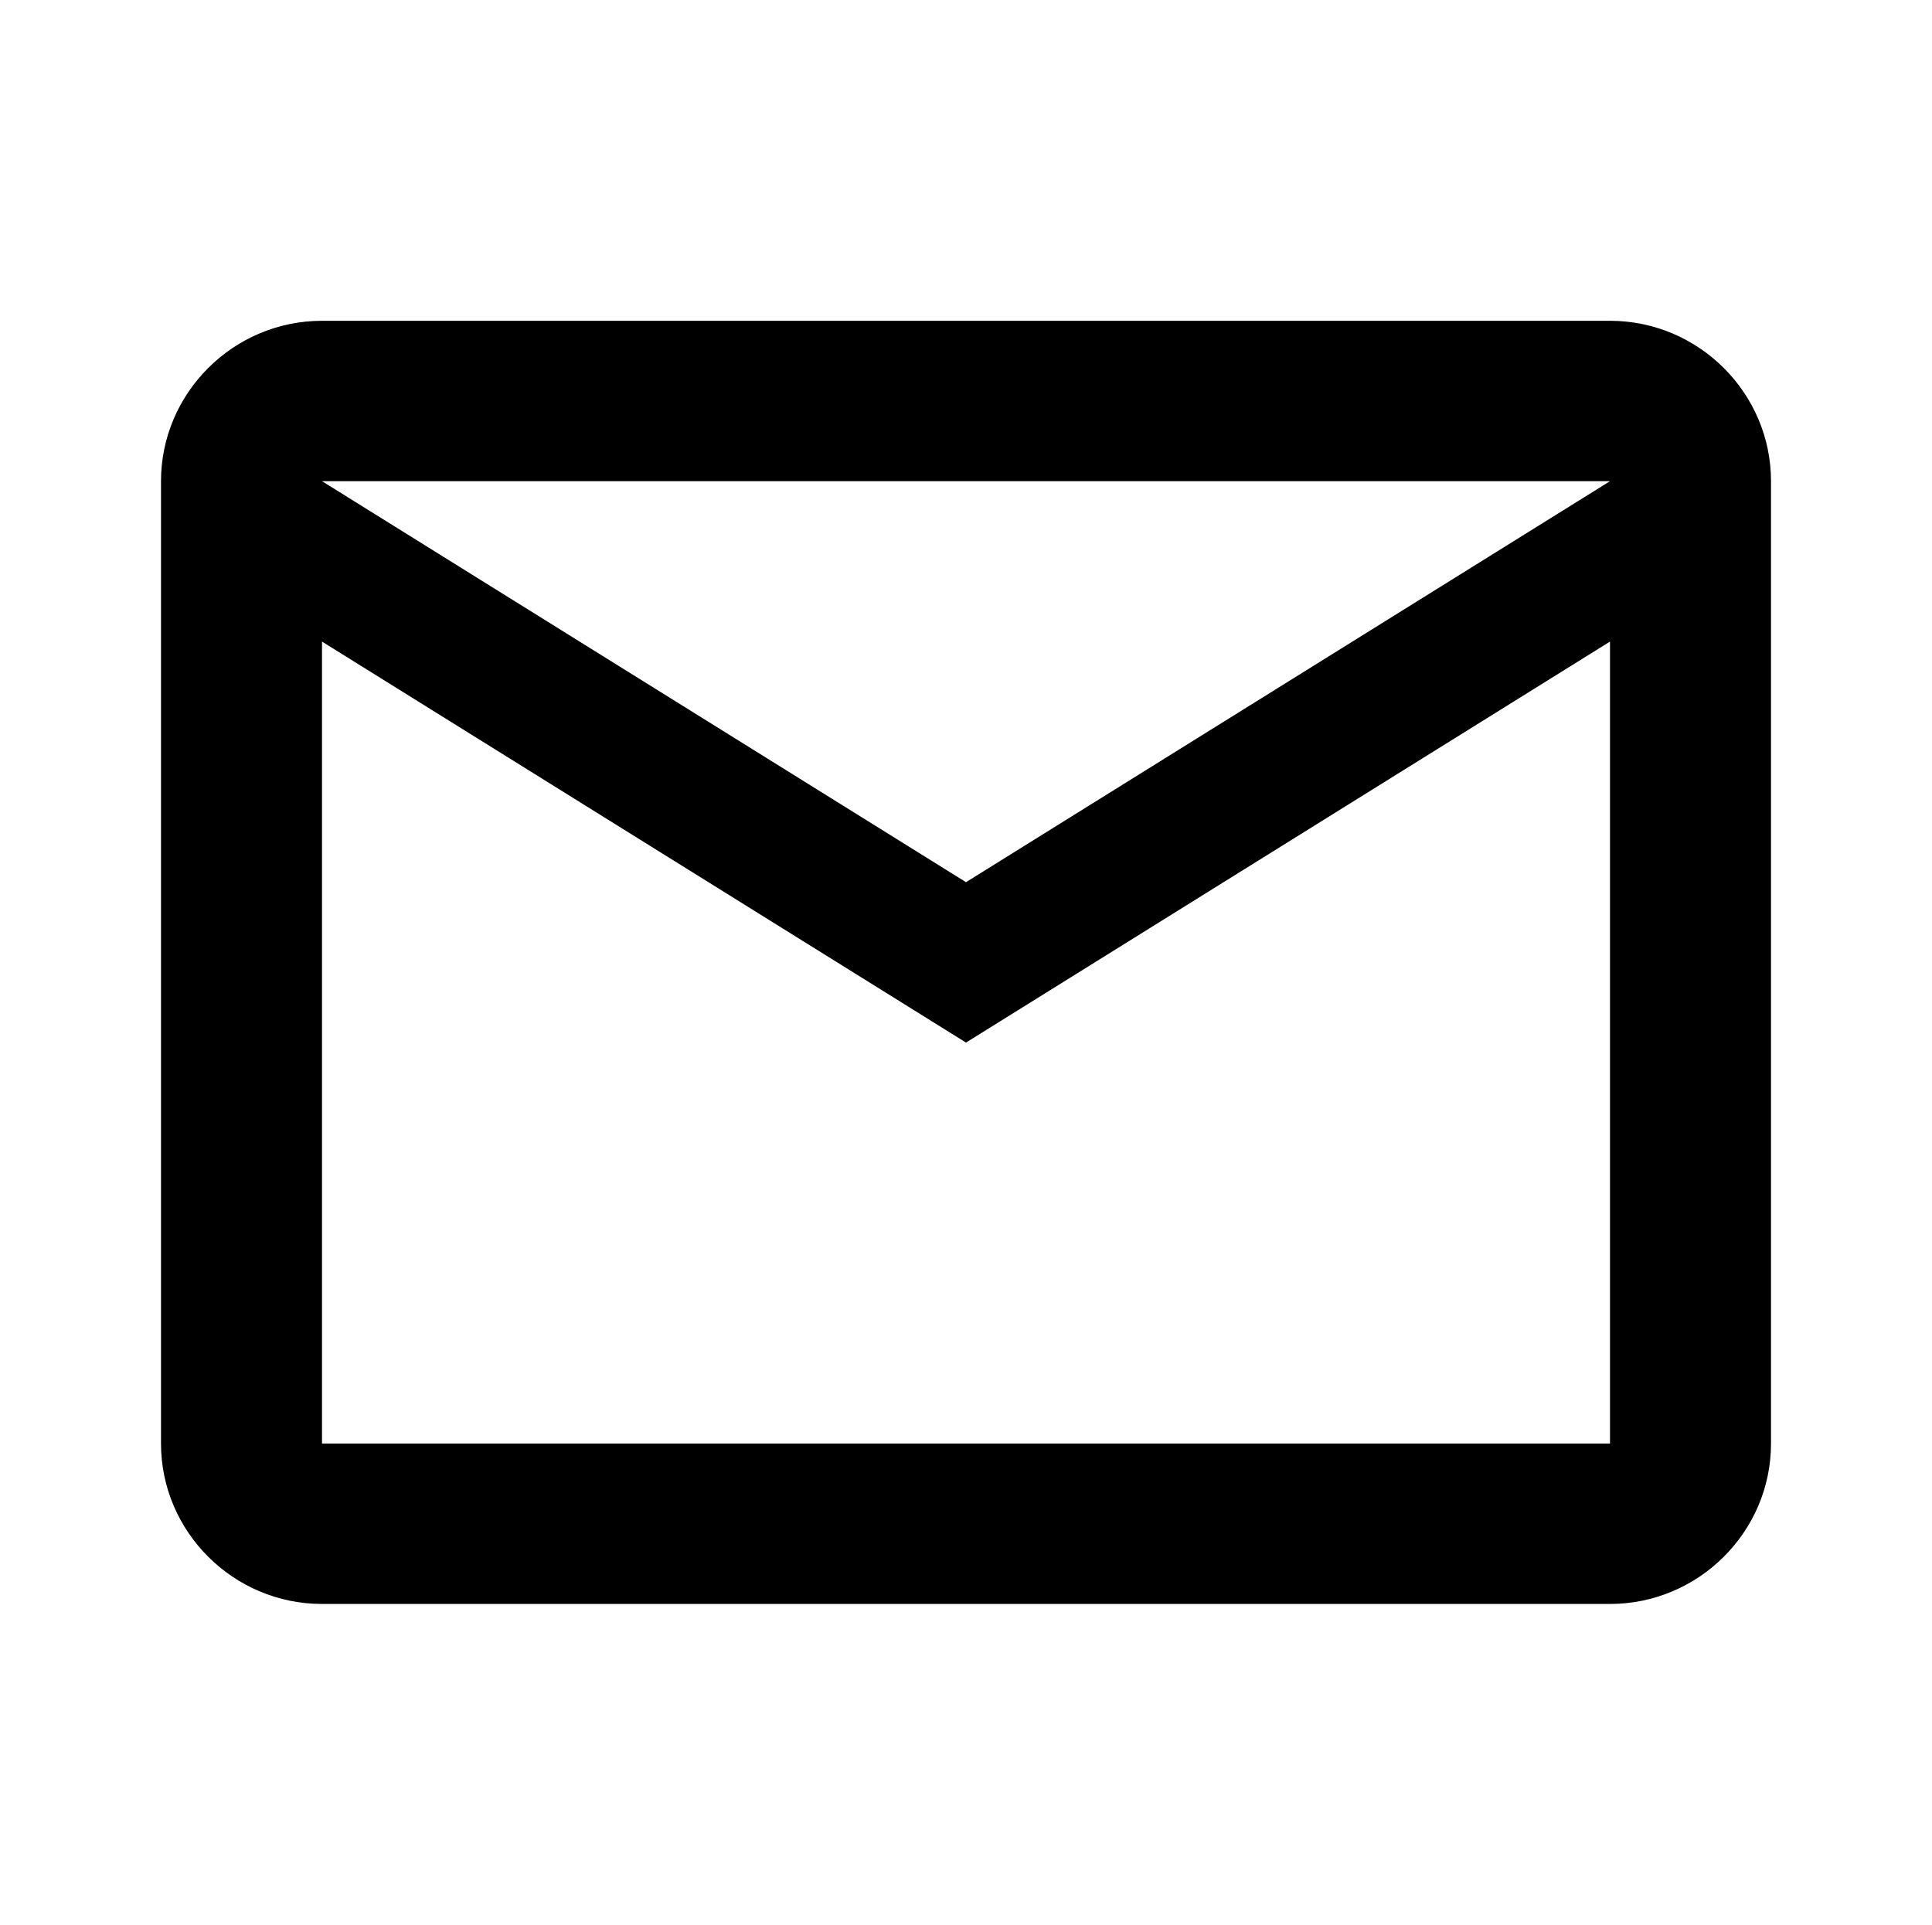 <svg width="268" height="267" viewBox="0 0 268 267" fill="none" xmlns="http://www.w3.org/2000/svg">
<g clip-path="url(#clip0_129_341)">
<mask id="mask0_129_341" style="mask-type:luminance" maskUnits="userSpaceOnUse" x="0" y="0" width="268" height="267">
<path d="M268 0H0V267H268V0Z" fill="white"/>
</mask>
<g mask="url(#mask0_129_341)">
<path d="M245.667 66.75C245.667 54.513 235.617 44.5 223.333 44.5H44.667C32.383 44.5 22.333 54.513 22.333 66.75V200.25C22.333 212.488 32.383 222.5 44.667 222.5H223.333C235.617 222.5 245.667 212.488 245.667 200.25V66.75ZM223.333 66.75L134 122.375L44.667 66.75H223.333ZM223.333 200.25H44.667V89L134 144.625L223.333 89V200.25Z" fill="black"/>
</g>
</g>
<defs>
<clipPath id="clip0_129_341">
<rect width="268" height="267" fill="white"/>
</clipPath>
</defs>
</svg>
